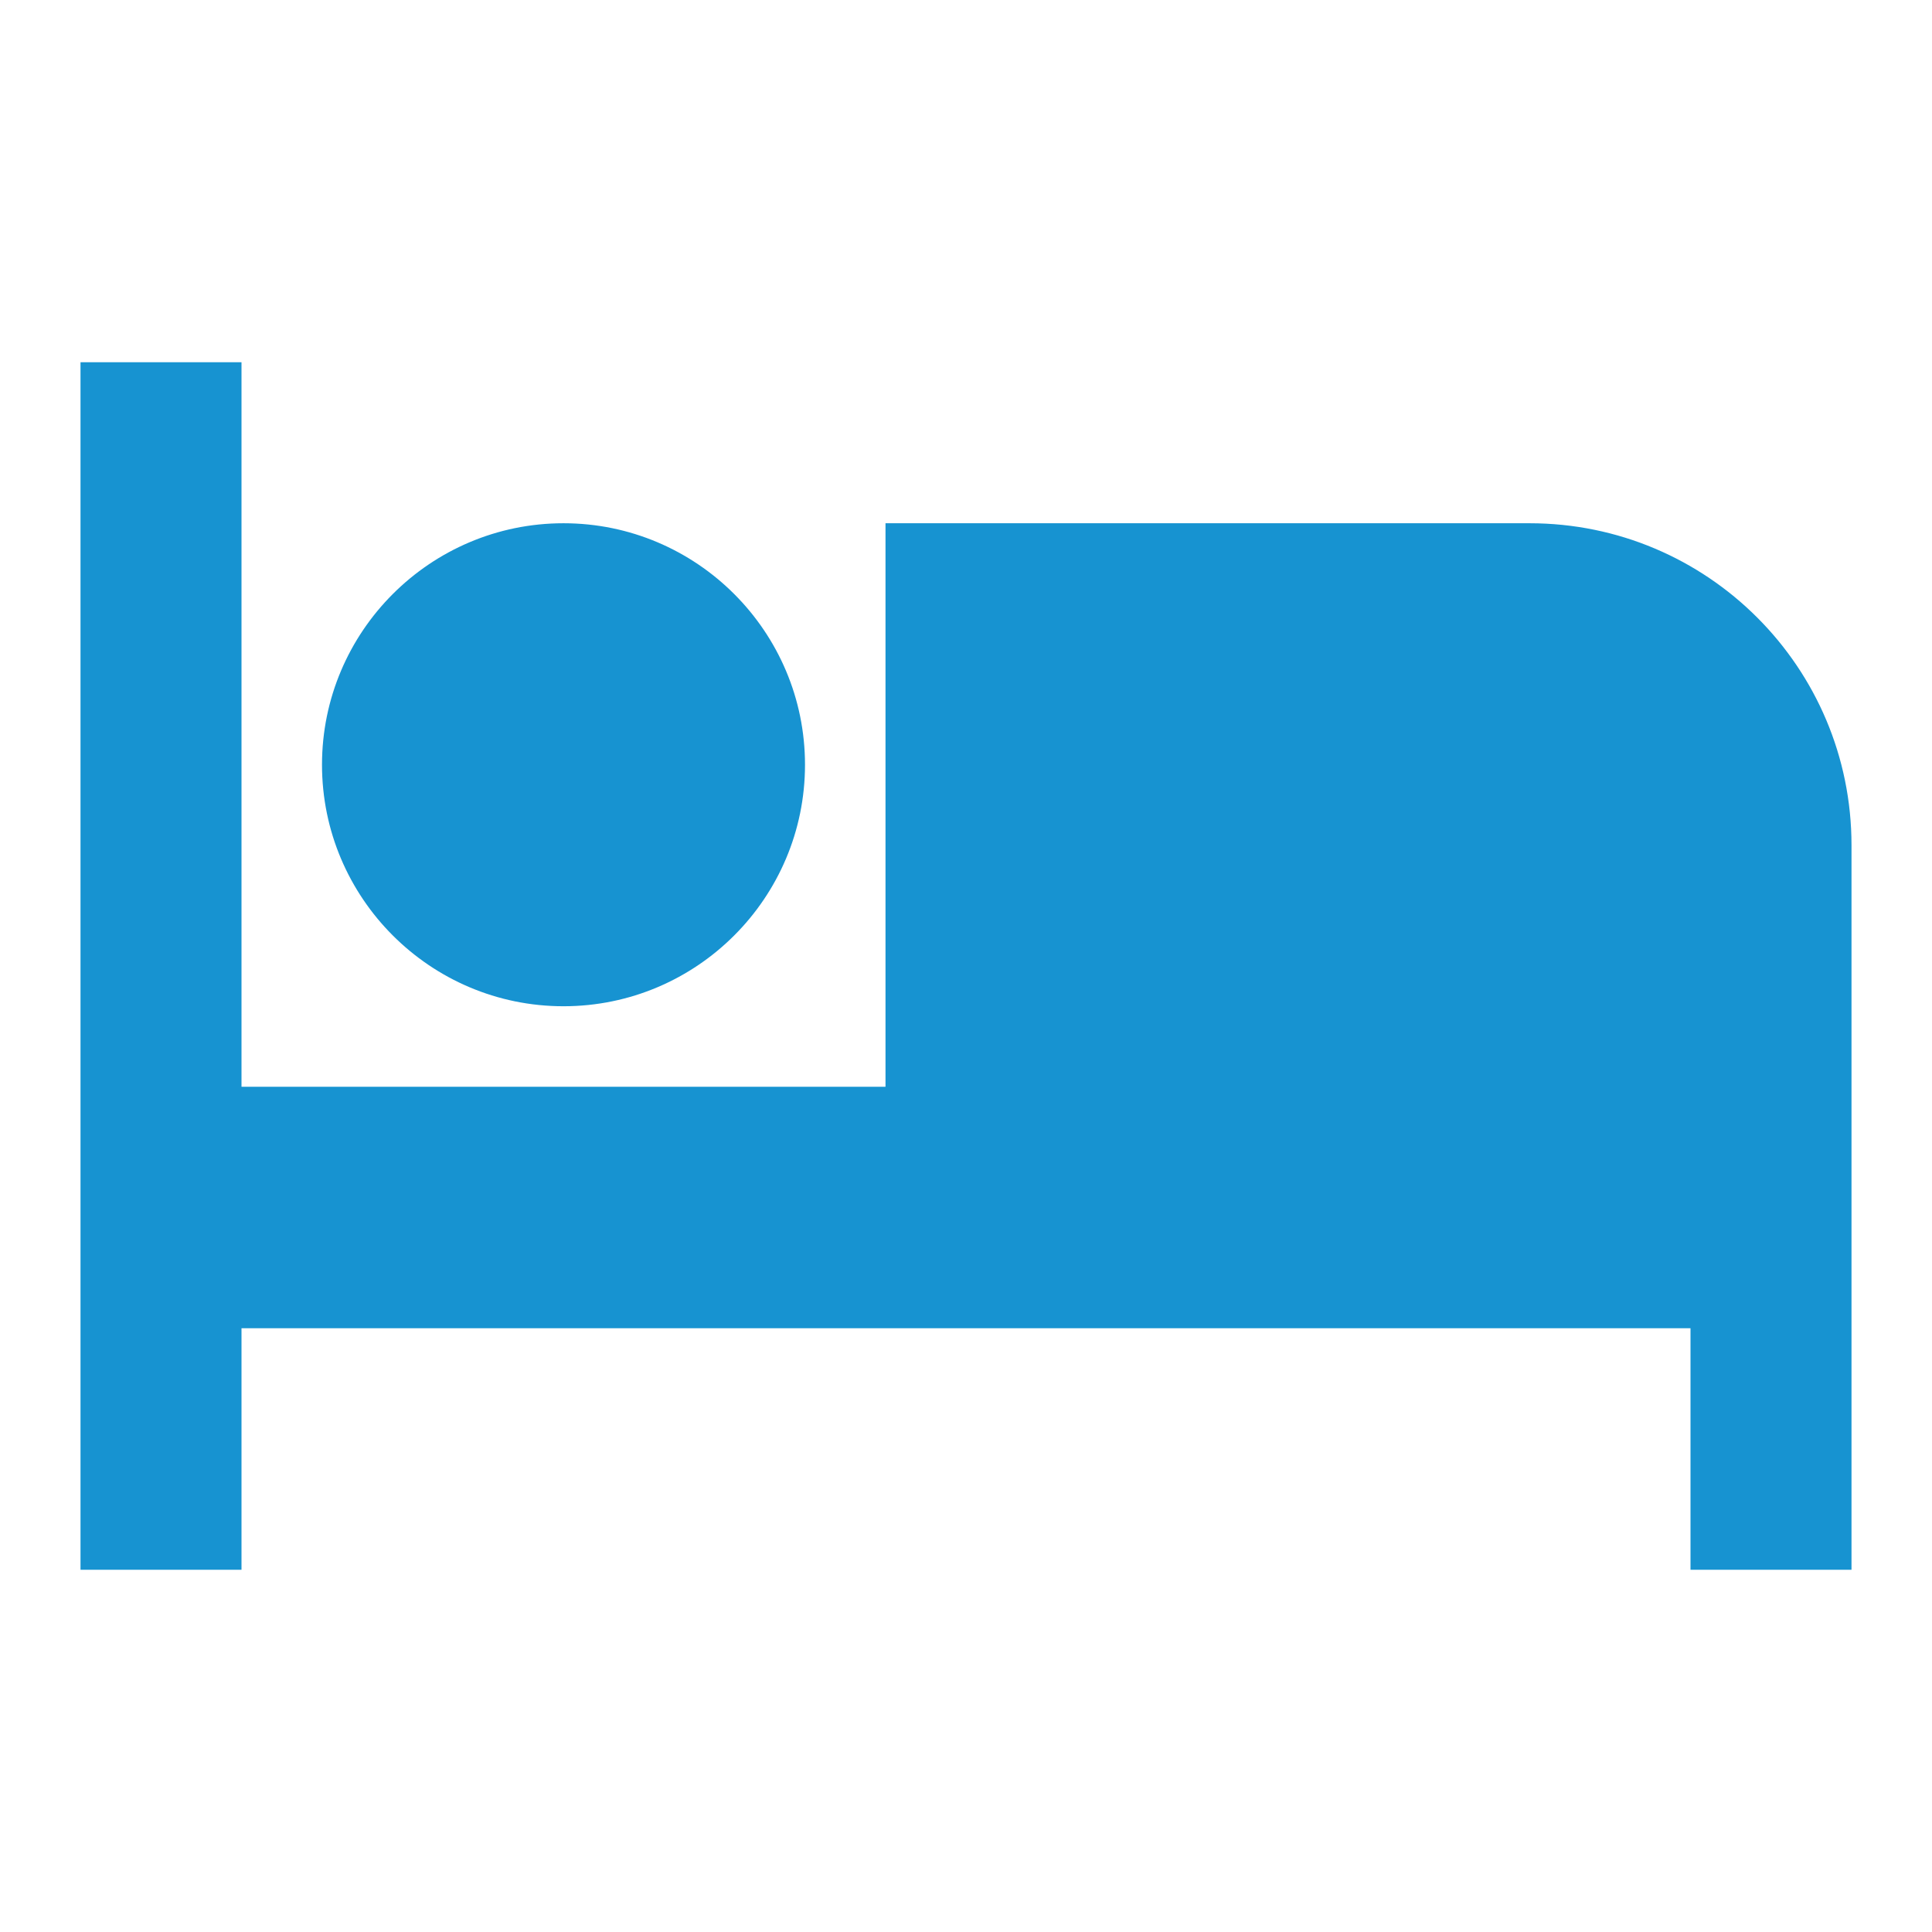 <svg xmlns="http://www.w3.org/2000/svg" fill="#1793d1" viewBox="0 0 48 48"><path d="m14 25c3.31 0 6-2.69 6-6 0-3.31-2.69-6-6-6-3.31 0-6 2.69-6 6 0 3.31 2.69 6 6 6m24-12h-16v14h-16v-18h-4v30h4v-6h36v6h4v-18c0-4.42-3.58-8-8-8z"/></svg>